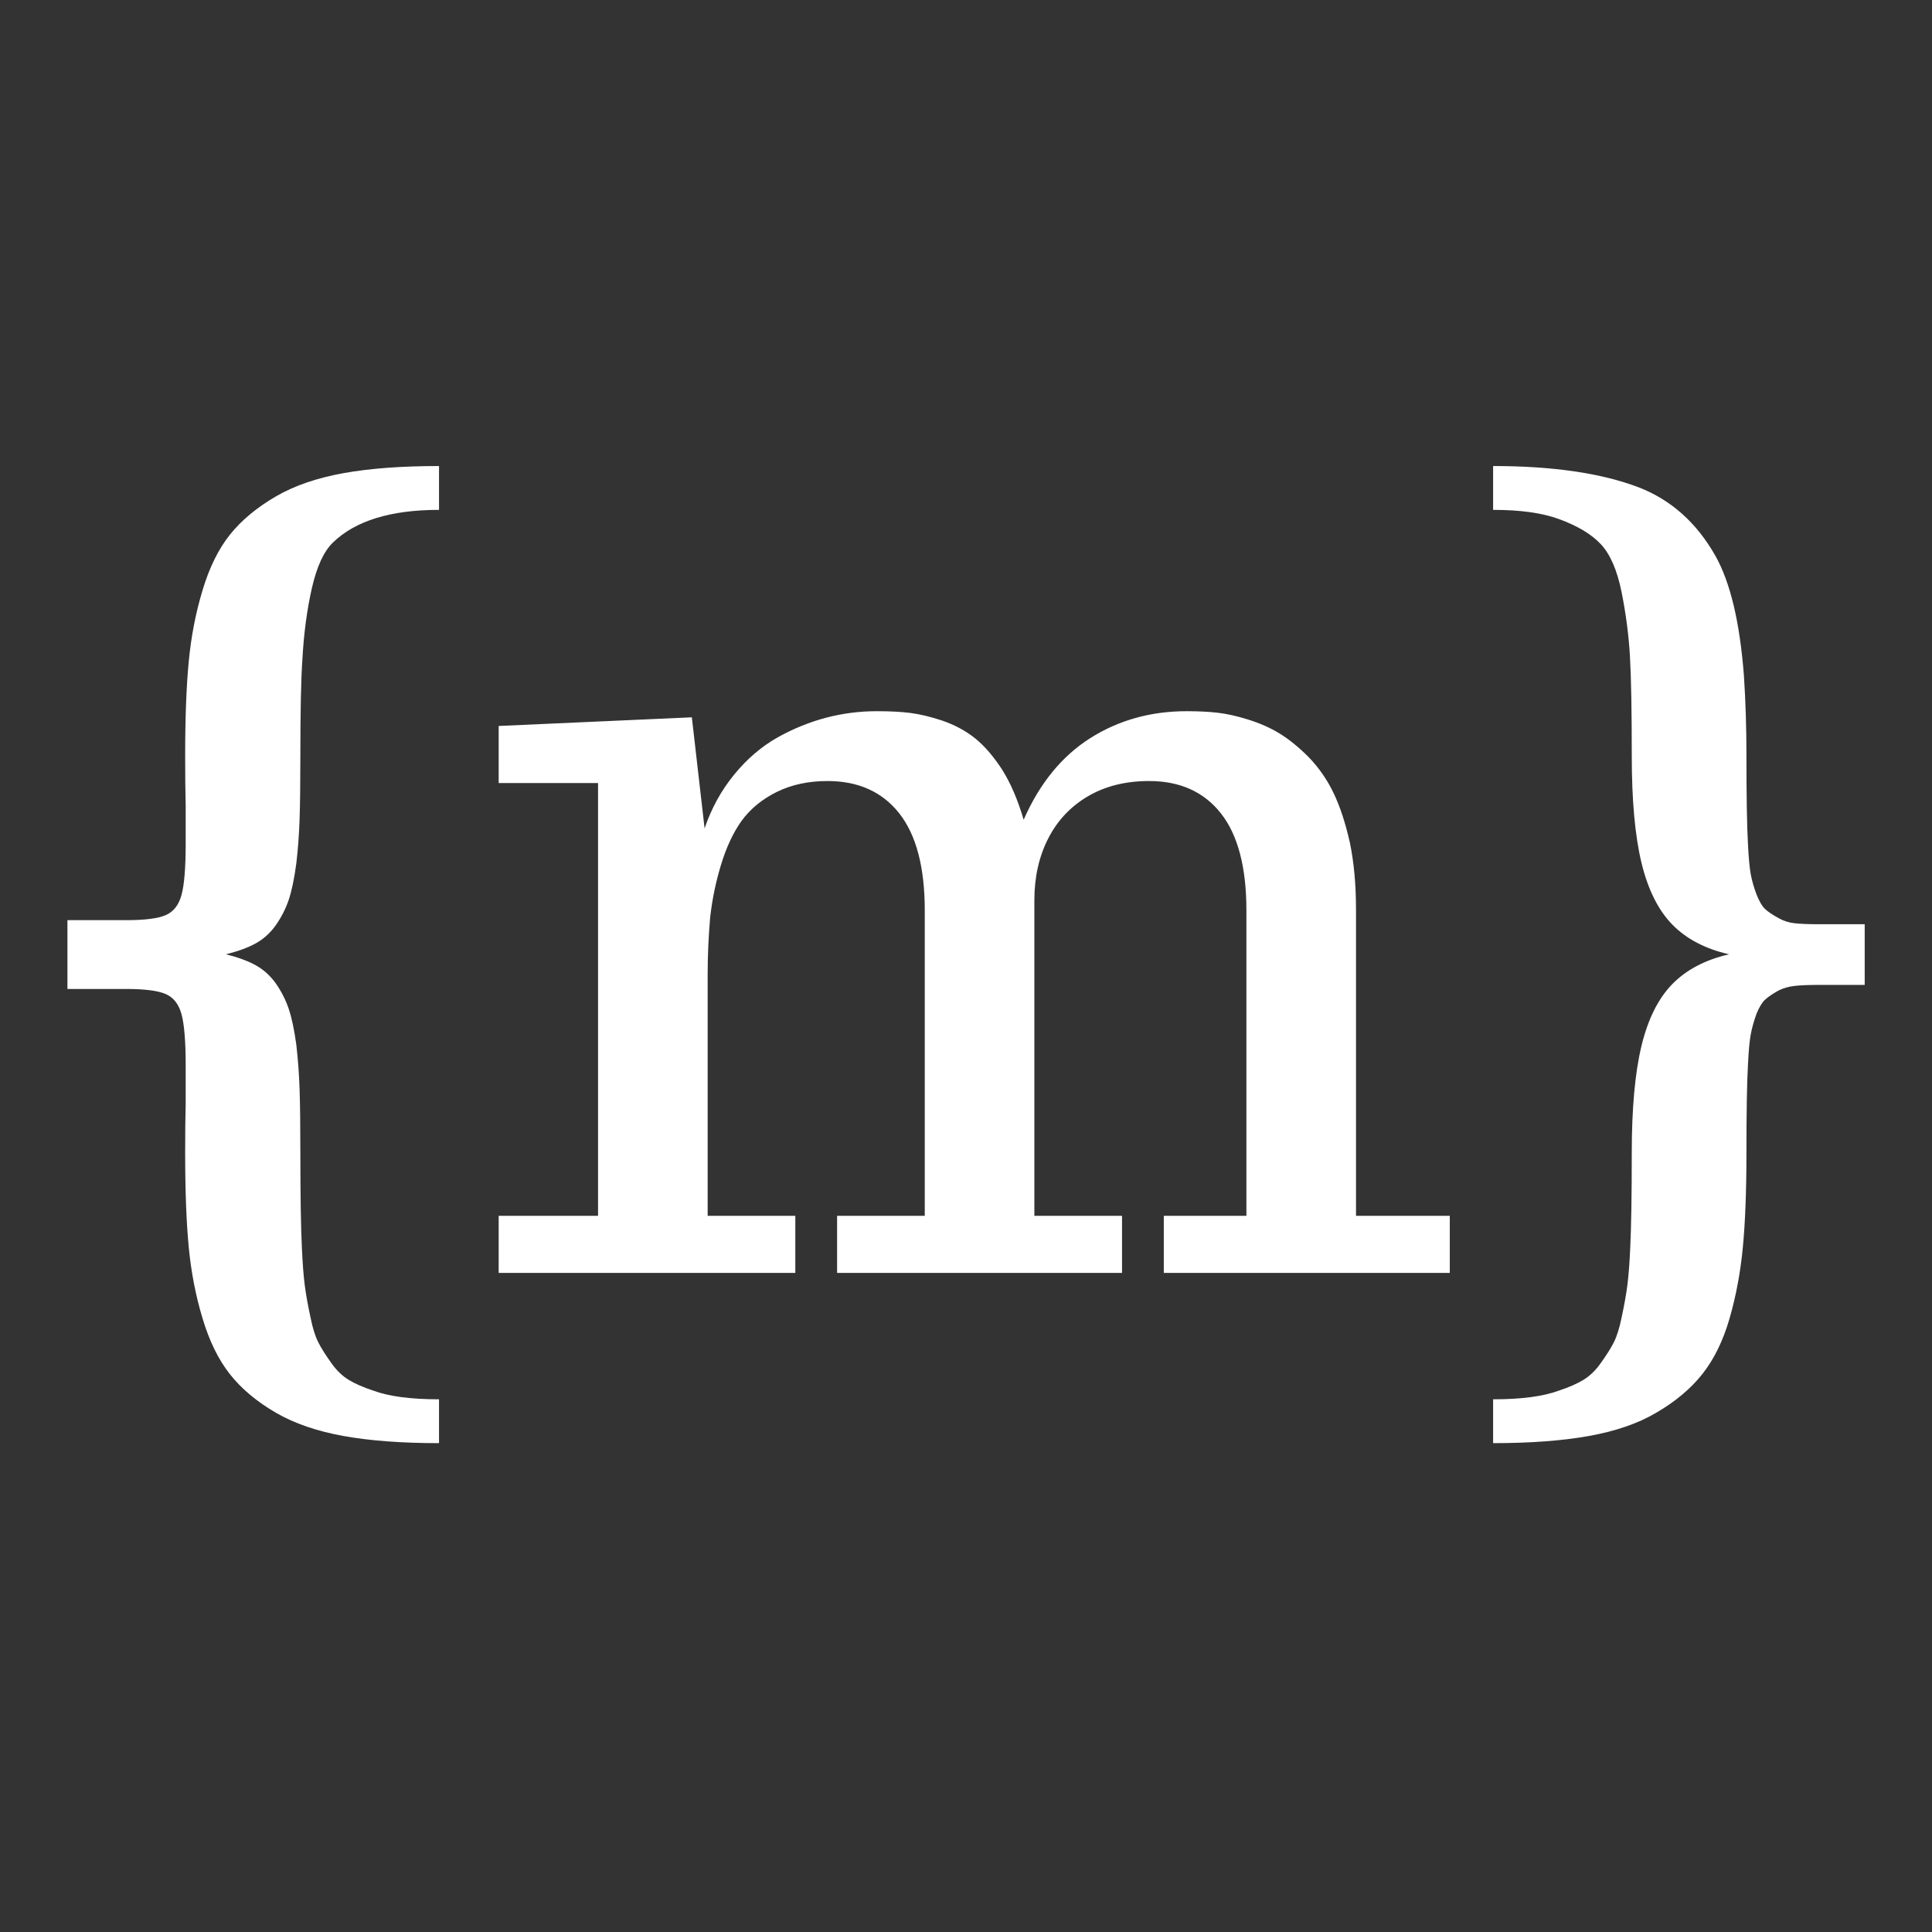 <svg xmlns="http://www.w3.org/2000/svg" xmlns:xlink="http://www.w3.org/1999/xlink" width="1000" zoomAndPan="magnify" viewBox="0 0 750 750" height="1000" preserveAspectRatio="xMidYMid meet" version="1.0"><rect x="0" y="0" width="750" height="750" fill="#333333" stroke="none"/><defs><g/></defs><g fill="#ffffff" fill-opacity="1"><g transform="translate(13.317, 494.132)"><g><path d="M 157.109 66.094 C 142.598 66.094 130.227 65.164 120 63.312 C 109.781 61.469 101.109 58.5 93.984 54.406 C 86.461 50.062 80.457 45.051 75.969 39.375 C 71.488 33.707 67.93 26.453 65.297 17.609 C 62.66 8.898 60.879 -0.297 59.953 -9.984 C 59.023 -19.68 58.562 -31.922 58.562 -46.703 C 58.562 -54.484 58.629 -60.812 58.766 -65.688 L 58.766 -80.531 C 58.766 -89.77 58.234 -96.363 57.172 -100.312 C 56.117 -104.27 54.078 -106.91 51.047 -108.234 C 48.016 -109.555 42.867 -110.219 35.609 -110.219 L 12.859 -110.219 L 12.859 -136.922 L 35.609 -136.922 C 42.867 -136.922 48.016 -137.578 51.047 -138.891 C 54.078 -140.211 56.117 -142.852 57.172 -146.812 C 58.234 -150.77 58.766 -157.367 58.766 -166.609 L 58.766 -181.438 C 58.629 -186.457 58.562 -192.859 58.562 -200.641 C 58.562 -215.41 59.023 -227.645 59.953 -237.344 C 60.879 -247.039 62.66 -256.242 65.297 -264.953 C 67.93 -273.785 71.488 -281.004 75.969 -286.609 C 80.457 -292.211 86.461 -297.191 93.984 -301.547 C 101.109 -305.641 109.781 -308.609 120 -310.453 C 130.227 -312.297 142.598 -313.219 157.109 -313.219 L 157.109 -296.203 C 138.379 -296.203 124.66 -291.984 115.953 -283.547 C 112.391 -280.117 109.648 -274.18 107.734 -265.734 C 105.828 -257.297 104.609 -248.129 104.078 -238.234 C 103.547 -230.711 103.281 -218.18 103.281 -200.641 C 103.281 -190.211 103.18 -182.031 102.984 -176.094 C 102.785 -170.164 102.359 -164.43 101.703 -158.891 C 100.91 -152.953 99.922 -148.234 98.734 -144.734 C 97.547 -141.242 95.832 -137.914 93.594 -134.75 C 91.477 -131.844 88.938 -129.566 85.969 -127.922 C 83 -126.273 79.145 -124.859 74.406 -123.672 C 79.145 -122.484 83 -121.062 85.969 -119.406 C 88.938 -117.758 91.477 -115.488 93.594 -112.594 C 95.832 -109.426 97.547 -106.094 98.734 -102.594 C 99.922 -99.094 100.91 -94.441 101.703 -88.641 C 102.359 -82.973 102.785 -77.172 102.984 -71.234 C 103.18 -65.297 103.281 -57.117 103.281 -46.703 C 103.281 -30.336 103.477 -18.004 103.875 -9.703 C 104.145 -3.766 104.508 1.016 104.969 4.641 C 105.426 8.273 106.188 12.531 107.25 17.406 C 108.039 21.363 109.031 24.531 110.219 26.906 C 111.406 29.281 113.25 32.18 115.75 35.609 C 117.594 38.117 119.703 40.098 122.078 41.547 C 124.453 43.004 127.617 44.391 131.578 45.703 C 137.648 47.953 146.16 49.078 157.109 49.078 Z M 157.109 66.094 "/></g></g><g transform="translate(183.883, 494.132)"><g><path d="M 9.703 -22.156 L 48.281 -22.156 L 48.281 -190.156 L 9.703 -190.156 L 9.703 -212.312 L 84.688 -215.672 L 89.641 -172.547 C 92.273 -180.328 96.098 -187.285 101.109 -193.422 C 106.117 -199.555 111.789 -204.398 118.125 -207.953 C 130.258 -214.68 143.055 -218.047 156.516 -218.047 C 161.66 -218.047 166.016 -217.816 169.578 -217.359 C 173.141 -216.898 177.16 -215.941 181.641 -214.484 C 186.648 -212.773 190.969 -210.469 194.594 -207.562 C 198.227 -204.656 201.758 -200.566 205.188 -195.297 C 208.488 -190.016 211.258 -183.551 213.5 -175.906 C 219.695 -190.02 228.301 -200.57 239.312 -207.562 C 250.332 -214.551 262.832 -218.047 276.812 -218.047 C 281.301 -218.047 285.289 -217.848 288.781 -217.453 C 292.281 -217.055 296.141 -216.203 300.359 -214.891 C 305.109 -213.43 309.297 -211.582 312.922 -209.344 C 316.555 -207.102 320.285 -204.07 324.109 -200.25 C 328.066 -196.156 331.297 -191.504 333.797 -186.297 C 336.305 -181.086 338.422 -174.656 340.141 -167 C 341.723 -159.352 342.516 -150.711 342.516 -141.078 L 342.516 -22.156 L 378.922 -22.156 L 378.922 0 L 267.906 0 L 267.906 -22.156 L 299.969 -22.156 L 299.969 -140.688 C 299.969 -157.438 296.672 -170 290.078 -178.375 C 283.484 -186.75 274.18 -190.938 262.172 -190.938 C 253.066 -190.938 245.148 -188.957 238.422 -185 C 231.703 -181.051 226.562 -175.578 223 -168.578 C 219.438 -161.586 217.656 -153.609 217.656 -144.641 L 217.656 -22.156 L 251.688 -22.156 L 251.688 0 L 141.078 0 L 141.078 -22.156 L 175.109 -22.156 L 175.109 -140.688 C 175.109 -157.438 171.812 -170 165.219 -178.375 C 158.625 -186.75 149.328 -190.938 137.328 -190.938 C 129.93 -190.938 123.363 -189.52 117.625 -186.688 C 111.895 -183.852 107.312 -180.062 103.875 -175.312 C 100.707 -170.82 98.102 -165.242 96.062 -158.578 C 94.02 -151.922 92.602 -145.098 91.812 -138.109 C 91.156 -130.586 90.828 -123.203 90.828 -115.953 L 90.828 -22.156 L 124.859 -22.156 L 124.859 0 L 9.703 0 Z M 9.703 -22.156 "/></g></g><g transform="translate(565.576, 494.132)"><g><path d="M 14.047 49.078 C 24.992 49.078 33.504 47.953 39.578 45.703 C 43.535 44.391 46.703 43.004 49.078 41.547 C 51.453 40.098 53.562 38.117 55.406 35.609 C 57.906 32.18 59.75 29.281 60.938 26.906 C 62.125 24.531 63.113 21.363 63.906 17.406 C 64.969 12.531 65.727 8.273 66.188 4.641 C 66.645 1.016 67.008 -3.766 67.281 -9.703 C 67.676 -18.004 67.875 -30.336 67.875 -46.703 C 67.875 -63.848 69.125 -77.629 71.625 -88.047 C 74.133 -98.473 78.125 -106.488 83.594 -112.094 C 89.07 -117.695 96.426 -121.555 105.656 -123.672 C 96.426 -125.773 89.07 -129.629 83.594 -135.234 C 78.125 -140.848 74.133 -148.863 71.625 -159.281 C 69.125 -169.707 67.875 -183.492 67.875 -200.641 C 67.875 -218.18 67.641 -231.039 67.172 -239.219 C 66.711 -247.395 65.625 -255.773 63.906 -264.359 C 62.195 -272.797 59.523 -278.957 55.891 -282.844 C 52.266 -286.738 46.828 -290.004 39.578 -292.641 C 33.109 -295.016 24.598 -296.203 14.047 -296.203 L 14.047 -313.219 C 37.266 -313.219 56.129 -310.453 70.641 -304.922 C 83.172 -300.035 93.062 -291.195 100.312 -278.406 C 106.125 -268.113 109.82 -252.613 111.406 -231.906 C 112.062 -222.008 112.391 -211.586 112.391 -200.641 C 112.391 -184.805 112.586 -173.395 112.984 -166.406 C 113.242 -161.133 113.602 -157.242 114.062 -154.734 C 114.531 -152.223 115.289 -149.582 116.344 -146.812 C 117.395 -144.176 118.484 -142.328 119.609 -141.266 C 120.734 -140.211 122.484 -139.031 124.859 -137.719 C 126.703 -136.664 128.742 -136.004 130.984 -135.734 C 133.234 -135.473 136.531 -135.344 140.875 -135.344 L 158.297 -135.344 L 158.297 -111.797 L 140.875 -111.797 C 136.531 -111.797 133.234 -111.66 130.984 -111.391 C 128.742 -111.129 126.703 -110.539 124.859 -109.625 C 122.484 -108.301 120.734 -107.109 119.609 -106.047 C 118.484 -104.992 117.395 -103.219 116.344 -100.719 C 115.289 -97.812 114.531 -95.102 114.062 -92.594 C 113.602 -90.094 113.242 -86.203 112.984 -80.922 C 112.586 -73.93 112.391 -62.523 112.391 -46.703 C 112.391 -31.922 111.926 -19.68 111 -9.984 C 110.082 -0.297 108.367 8.898 105.859 17.609 C 103.348 26.316 99.816 33.539 95.266 39.281 C 90.723 45.02 84.691 50.062 77.172 54.406 C 70.18 58.5 61.539 61.469 51.25 63.312 C 40.957 65.164 28.555 66.094 14.047 66.094 Z M 14.047 49.078 "/></g></g></g></svg>